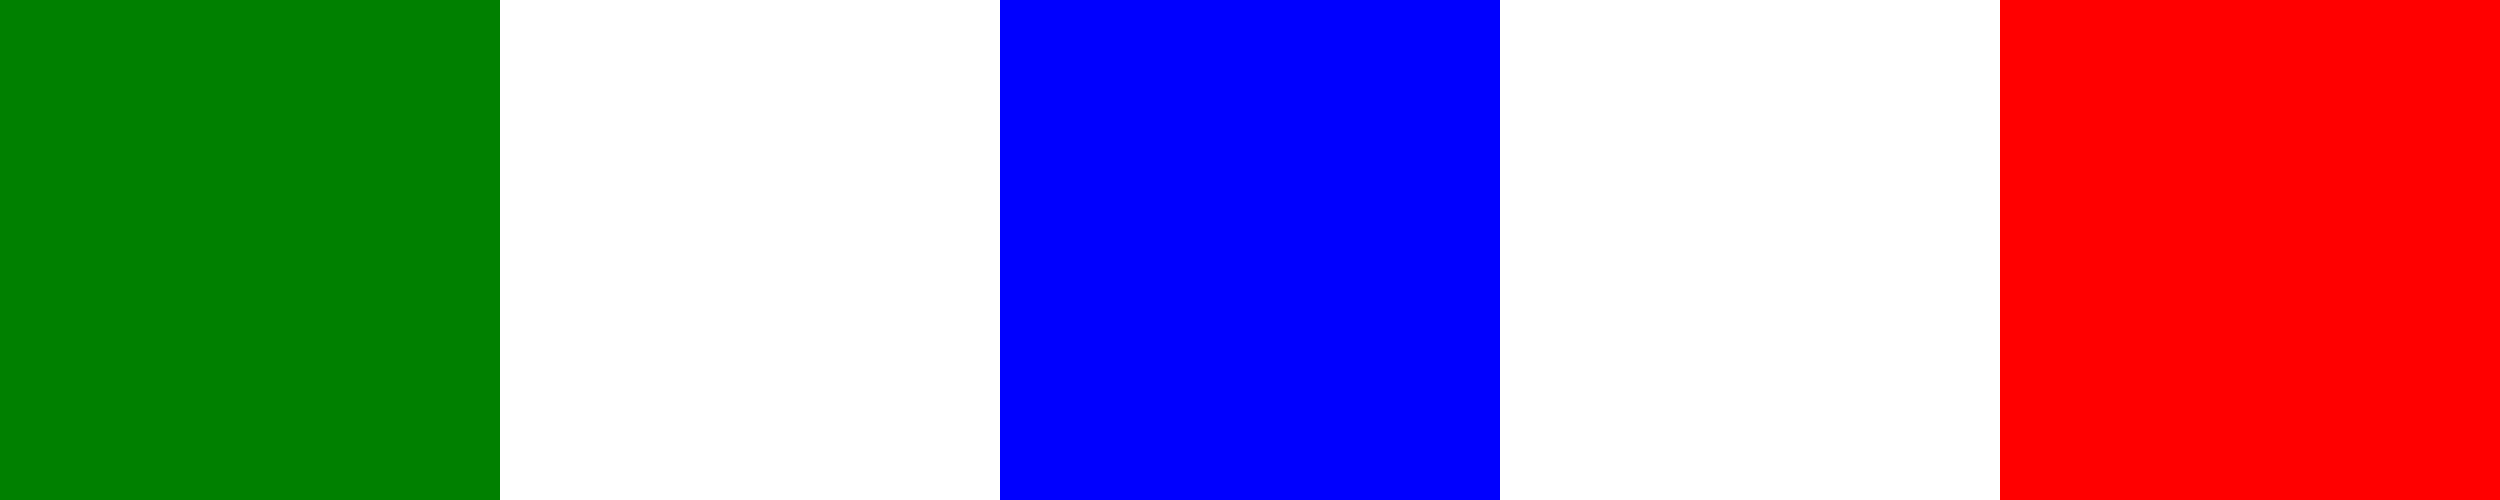<svg viewBox="0 0 50 10">
	<path fill='green' d="M0 0L10 0 10 10 0 10 Z" ></path>
	<path fill='blue' d="M20 0L30 0 30 10 20 10 Z" ></path>
	<path fill='red' d="M40 0L50 0 50 10 40 10 Z" ></path>
</svg>

